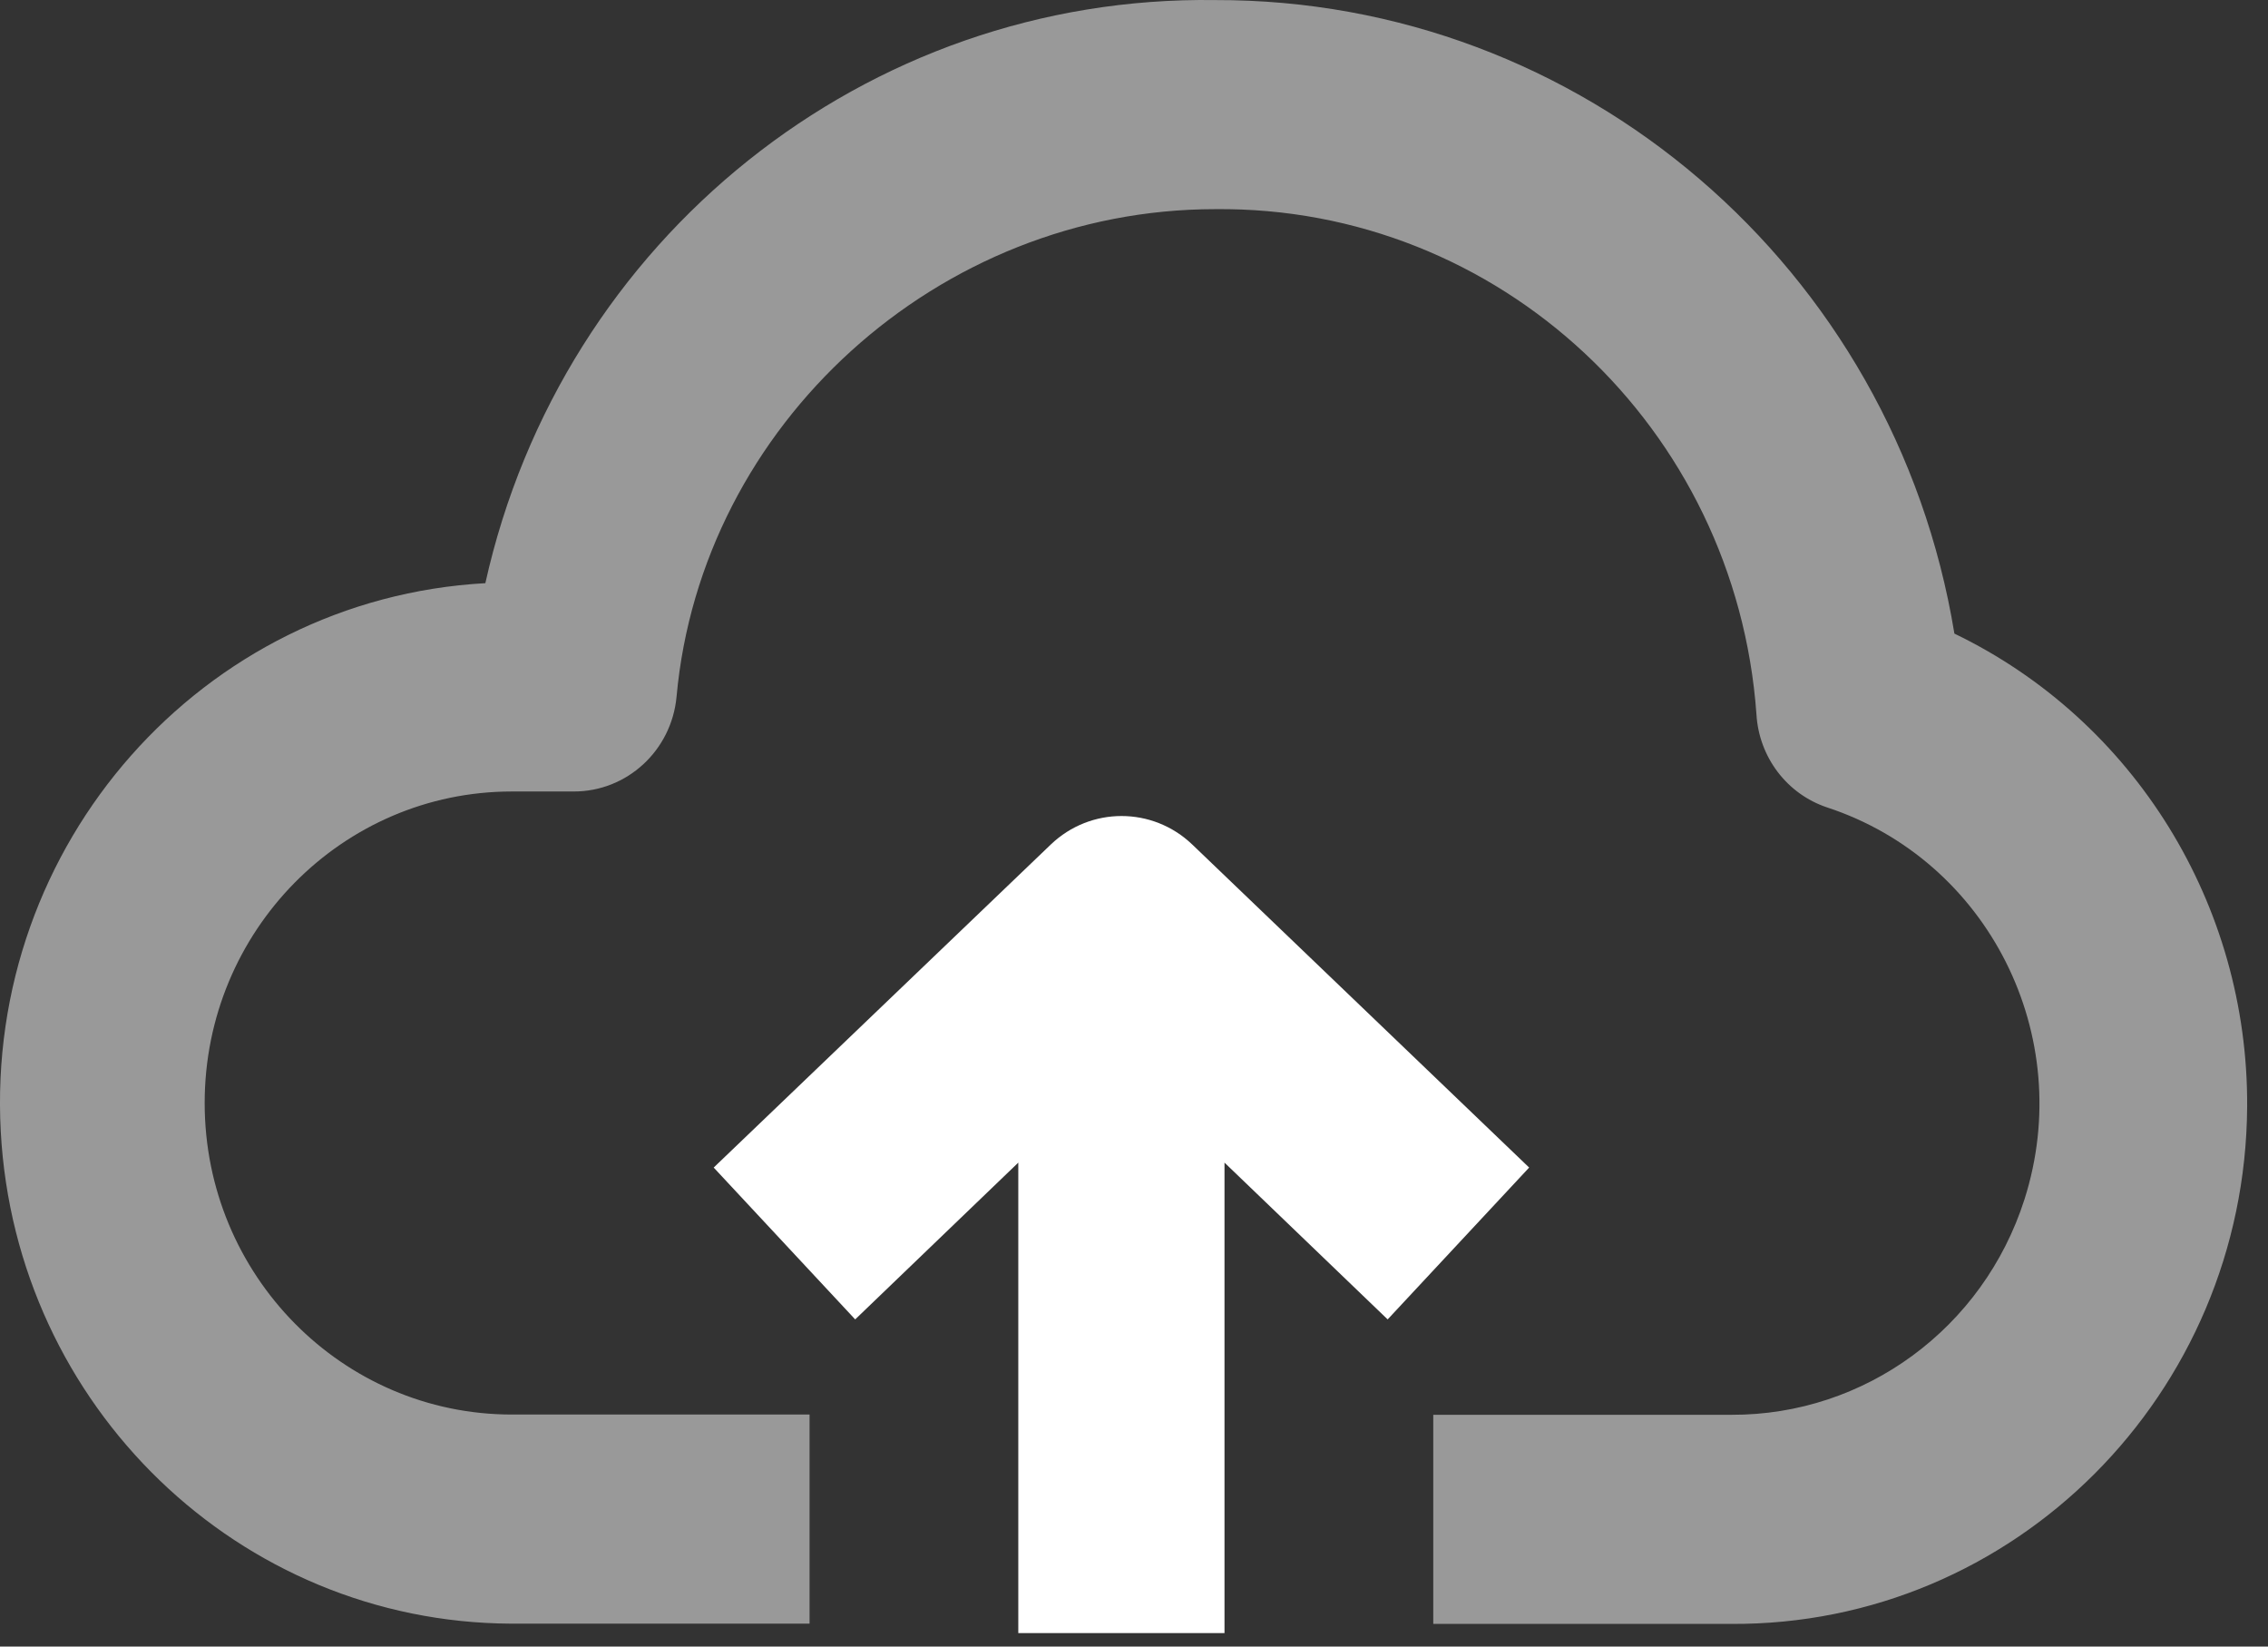 <svg width="62px" height="45px" viewBox="0 0 62 45" version="1.1" xmlns="http://www.w3.org/2000/svg" xmlns:xlink="http://www.w3.org/1999/xlink">
    <rect x="0" y="0" width="62" height="45" fill="#333333" stroke="none"/>
    <g id="COVID-19" stroke="none" stroke-width="1" fill="none" fill-rule="evenodd">
        <g id="001---step-1-(-Black-)-(-Desktop-)" transform="translate(-689, -542)" fill="#FFFFFF">
            <g id="UPLOAD" transform="translate(185, 478)">
                <g id="CONTENT-UPLOAD" transform="translate(425, 64)">
                    <g id="icon/upload" transform="translate(79, 0)">
                        <g id="icon-upload">
                            <g>
                                <path d="M13.993,44.374 L22.131,44.374 L22.131,38.659 L13.993,38.659 C9.355,38.659 5.595,34.847 5.595,30.145 C5.595,25.443 9.355,21.631 13.993,21.631 L15.677,21.631 C17.137,21.637 18.36,20.512 18.495,19.038 C19.172,11.602 25.646,5.716 33.22,5.716 C40.975,5.636 47.454,11.682 48.016,19.524 C48.085,20.692 48.849,21.7 49.946,22.066 C54.355,23.515 56.77,28.312 55.342,32.781 C54.218,36.3 50.98,38.679 47.332,38.666 L39.181,38.666 L39.181,44.381 L47.318,44.381 C55.065,44.428 61.383,38.099 61.43,30.245 C61.462,24.726 58.343,19.686 53.427,17.316 C51.784,7.306 43.23,-0.024 33.22,0.002 C23.689,-0.136 15.366,6.511 13.268,15.938 C5.528,16.368 -0.403,23.077 0.021,30.923 C0.427,38.443 6.543,44.34 13.972,44.374 L13.993,44.374 Z" id="Fill-1" opacity="0.5"></path>
                                <path d="M33.474,44.631 L33.474,31.774 L37.934,36.059 L41.802,31.909 L32.593,23.081 C31.507,22.042 29.811,22.042 28.725,23.081 L19.51,31.909 L23.378,36.059 L27.837,31.774 L27.837,44.631 L33.474,44.631 Z" id="Fill-4"></path>
                            </g>
                        </g>
                    </g>
                </g>
            </g>
        </g>
    </g>
</svg>

